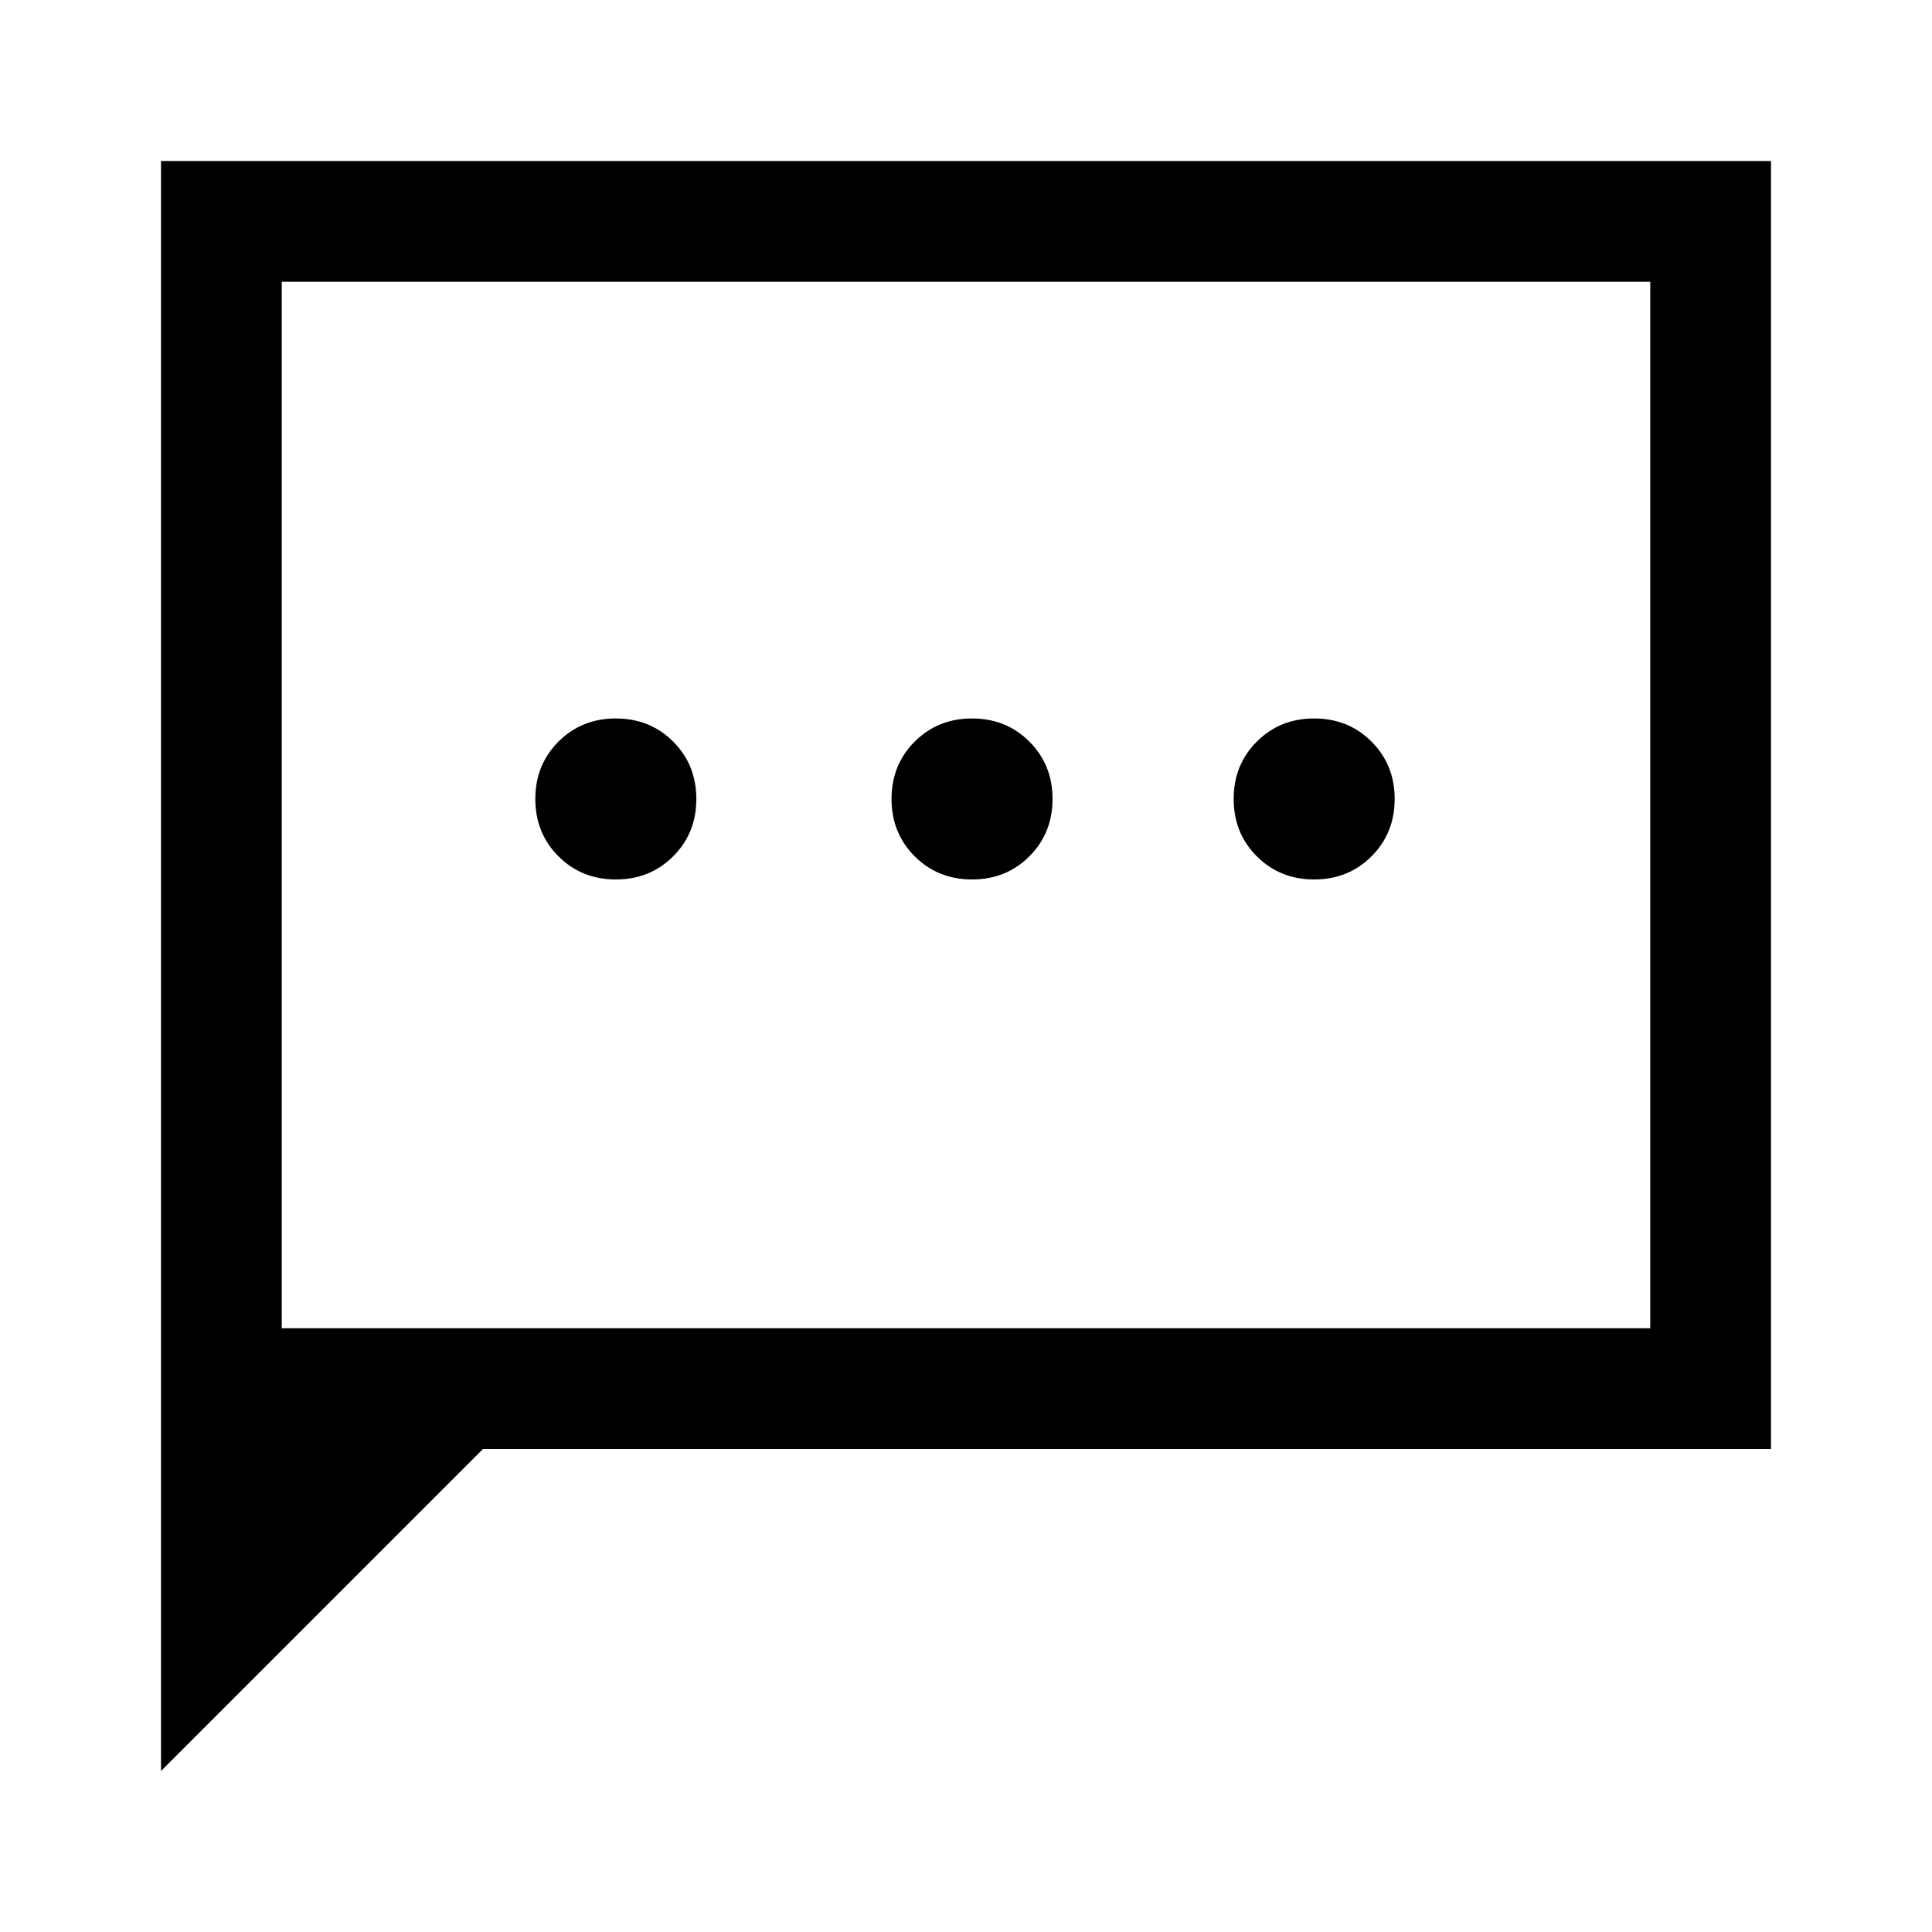 <svg xmlns="http://www.w3.org/2000/svg" width="48" height="48" viewBox="0 -960 960 960"><path d="M306-523q17 0 28.5-11.5T346-563q0-17-11.5-28.5T306-603q-17 0-28.5 11.5T266-563q0 17 11.5 28.5T306-523Zm177 0q17 0 28.5-11.5T523-563q0-17-11.5-28.5T483-603q-17 0-28.5 11.5T443-563q0 17 11.5 28.5T483-523Zm170 0q17 0 28.5-11.5T693-563q0-17-11.5-28.5T653-603q-17 0-28.5 11.5T613-563q0 17 11.5 28.5T653-523ZM80-80v-800h800v640H240L80-80Zm60-220h680v-520H140v520Zm0 0v-520 520Z"/></svg>